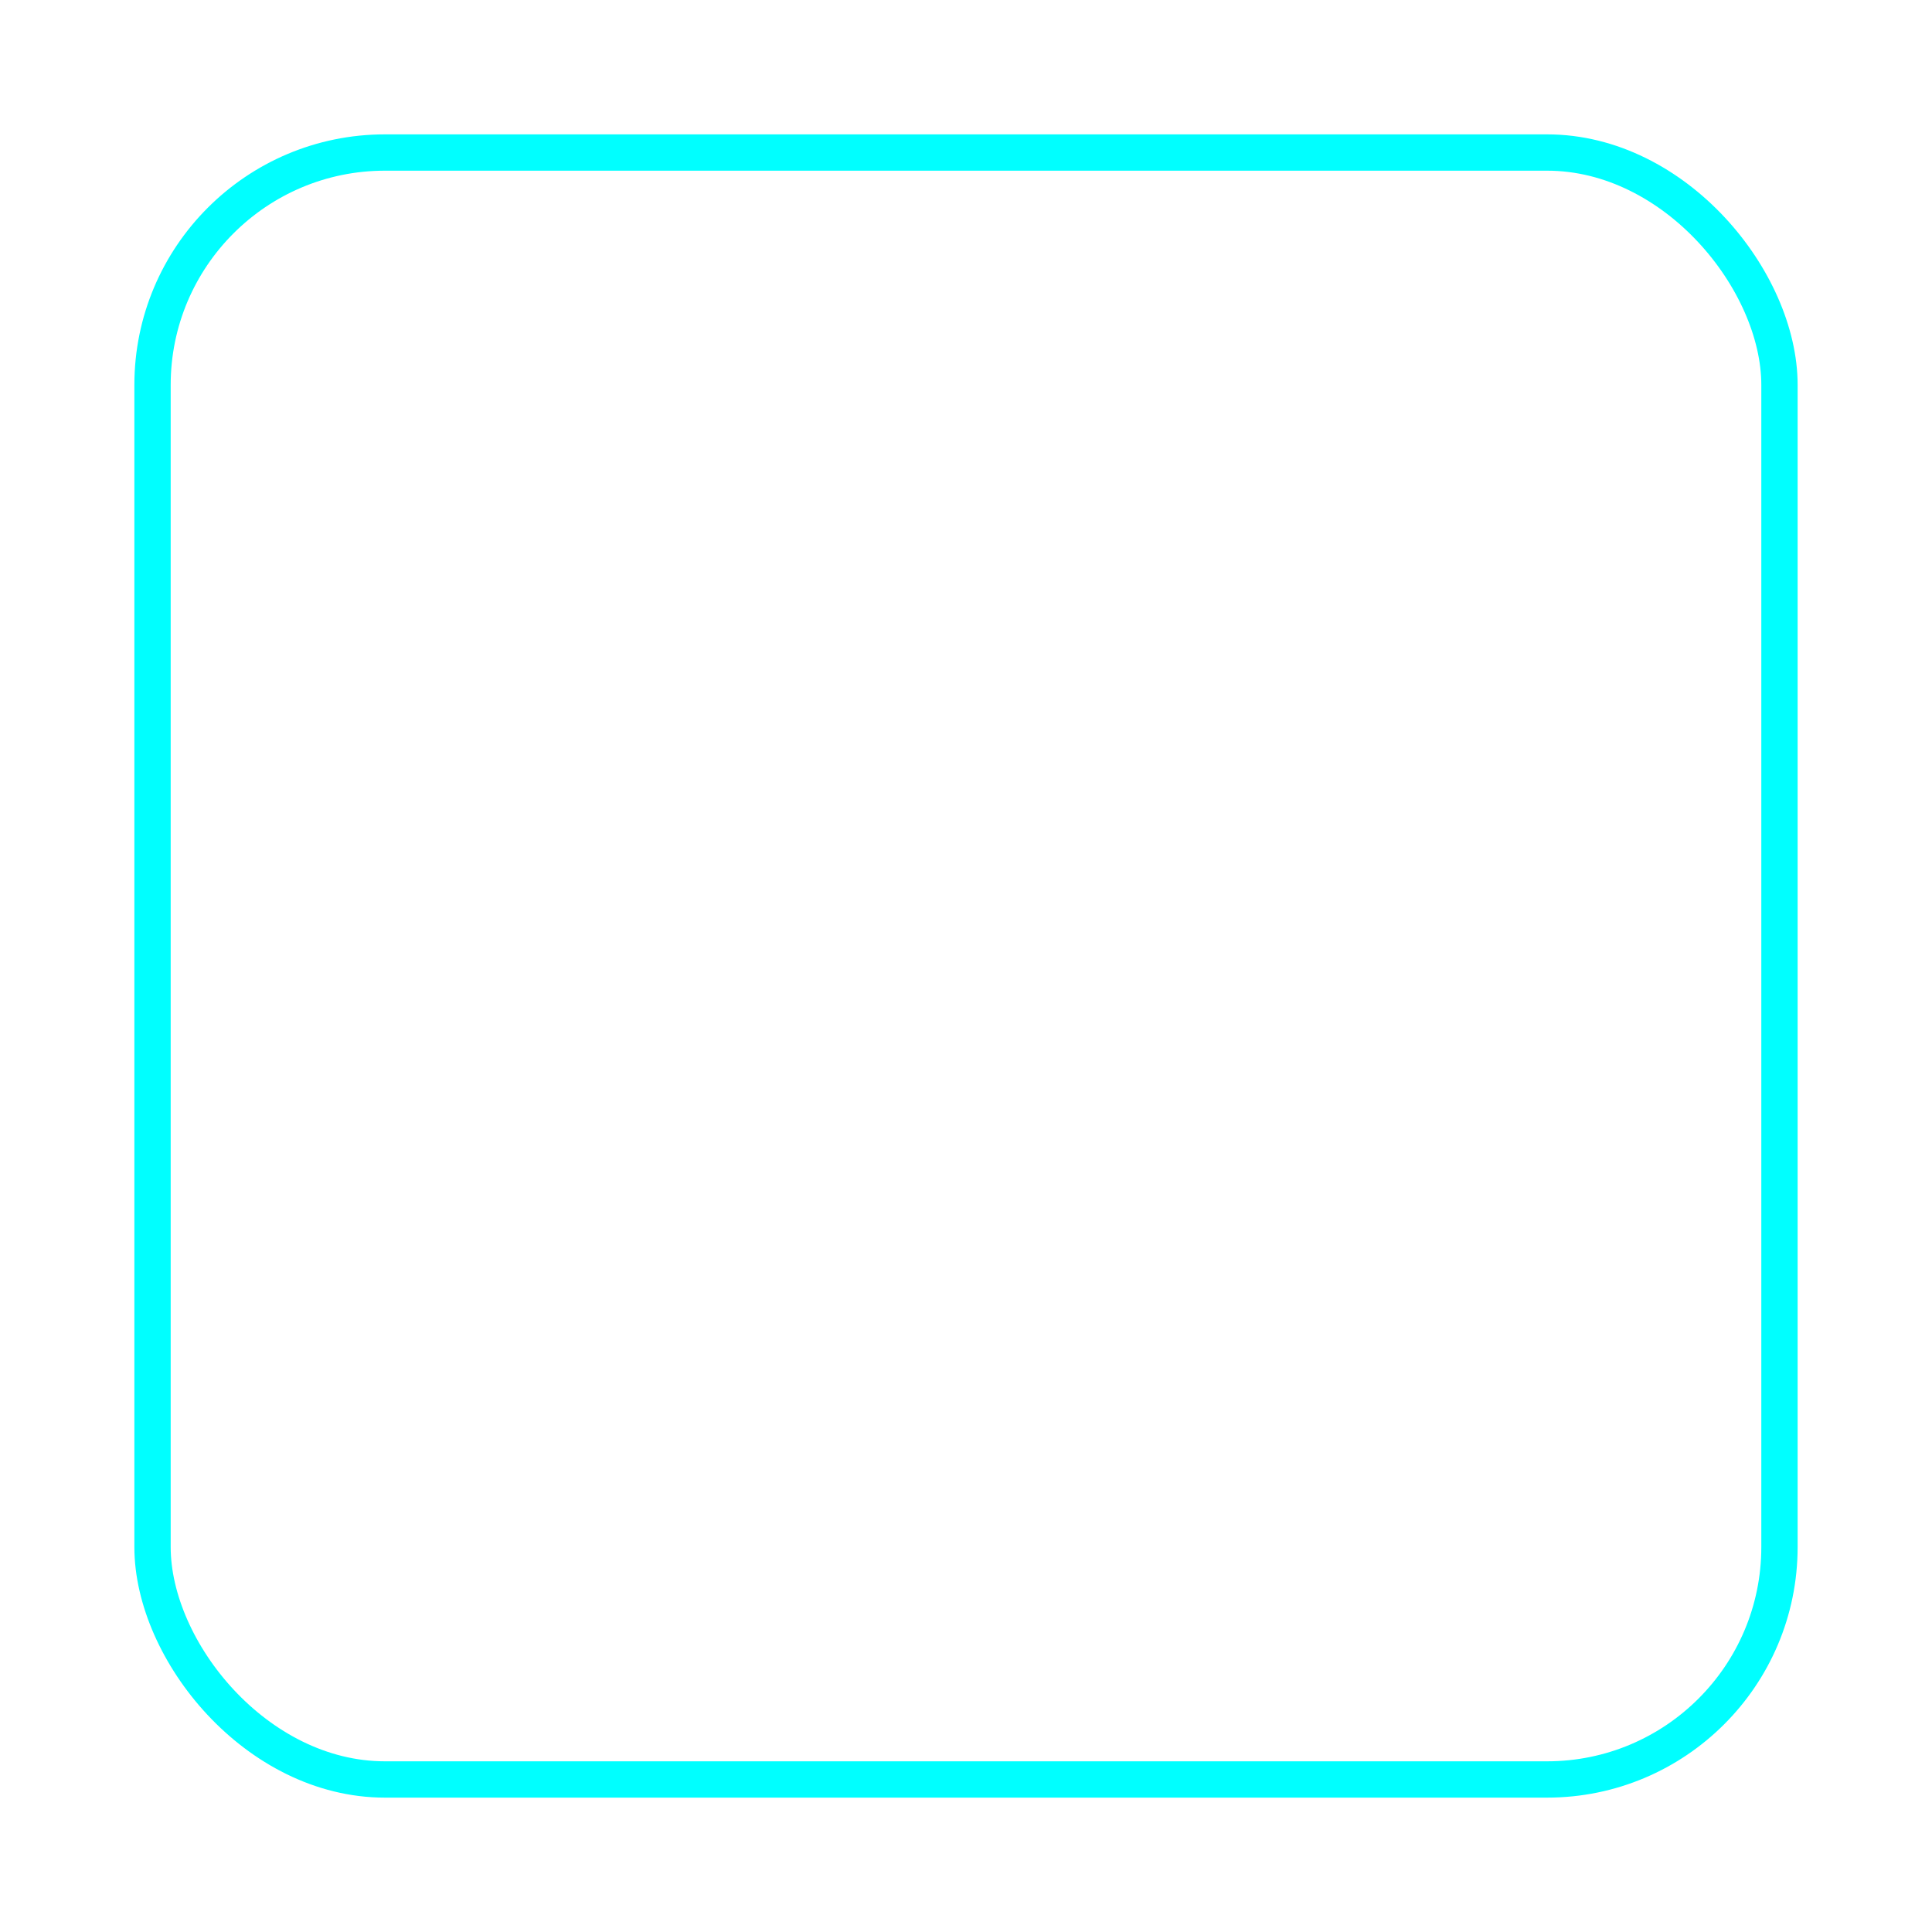 <svg width="266" height="266" viewBox="-5 -5 266 266" xmlns="http://www.w3.org/2000/svg">
  <defs>
    <filter id="glow" x="-50%" y="-50%" width="200%" height="200%">
      <feGaussianBlur stdDeviation="6" result="blur"/>
      <feMerge>
        <feMergeNode in="blur"/>
        <feMergeNode in="blur"/>
        <feMergeNode in="blur"/>
        <feMergeNode in="blur"/>
        <feMergeNode in="blur"/>
      </feMerge>
    </filter>
    <filter id="text-glow" x="-50%" y="-50%" width="200%" height="200%">
      <feGaussianBlur stdDeviation="3" result="blur"/>
      <feMerge>
        <feMergeNode in="blur"/>
        <feMergeNode in="blur"/>
      </feMerge>
    </filter>
  </defs>
  <!-- <rect x="16" y="16" width="224" height="224" rx="32" ry="32" fill="rgba(0,0,0,0.1)"/> -->
  <rect x="16" y="16" width="224" height="224" rx="32" ry="32" fill="none" stroke="#00FFFF" stroke-width="5" filter="url(#glow)"/>

</svg>